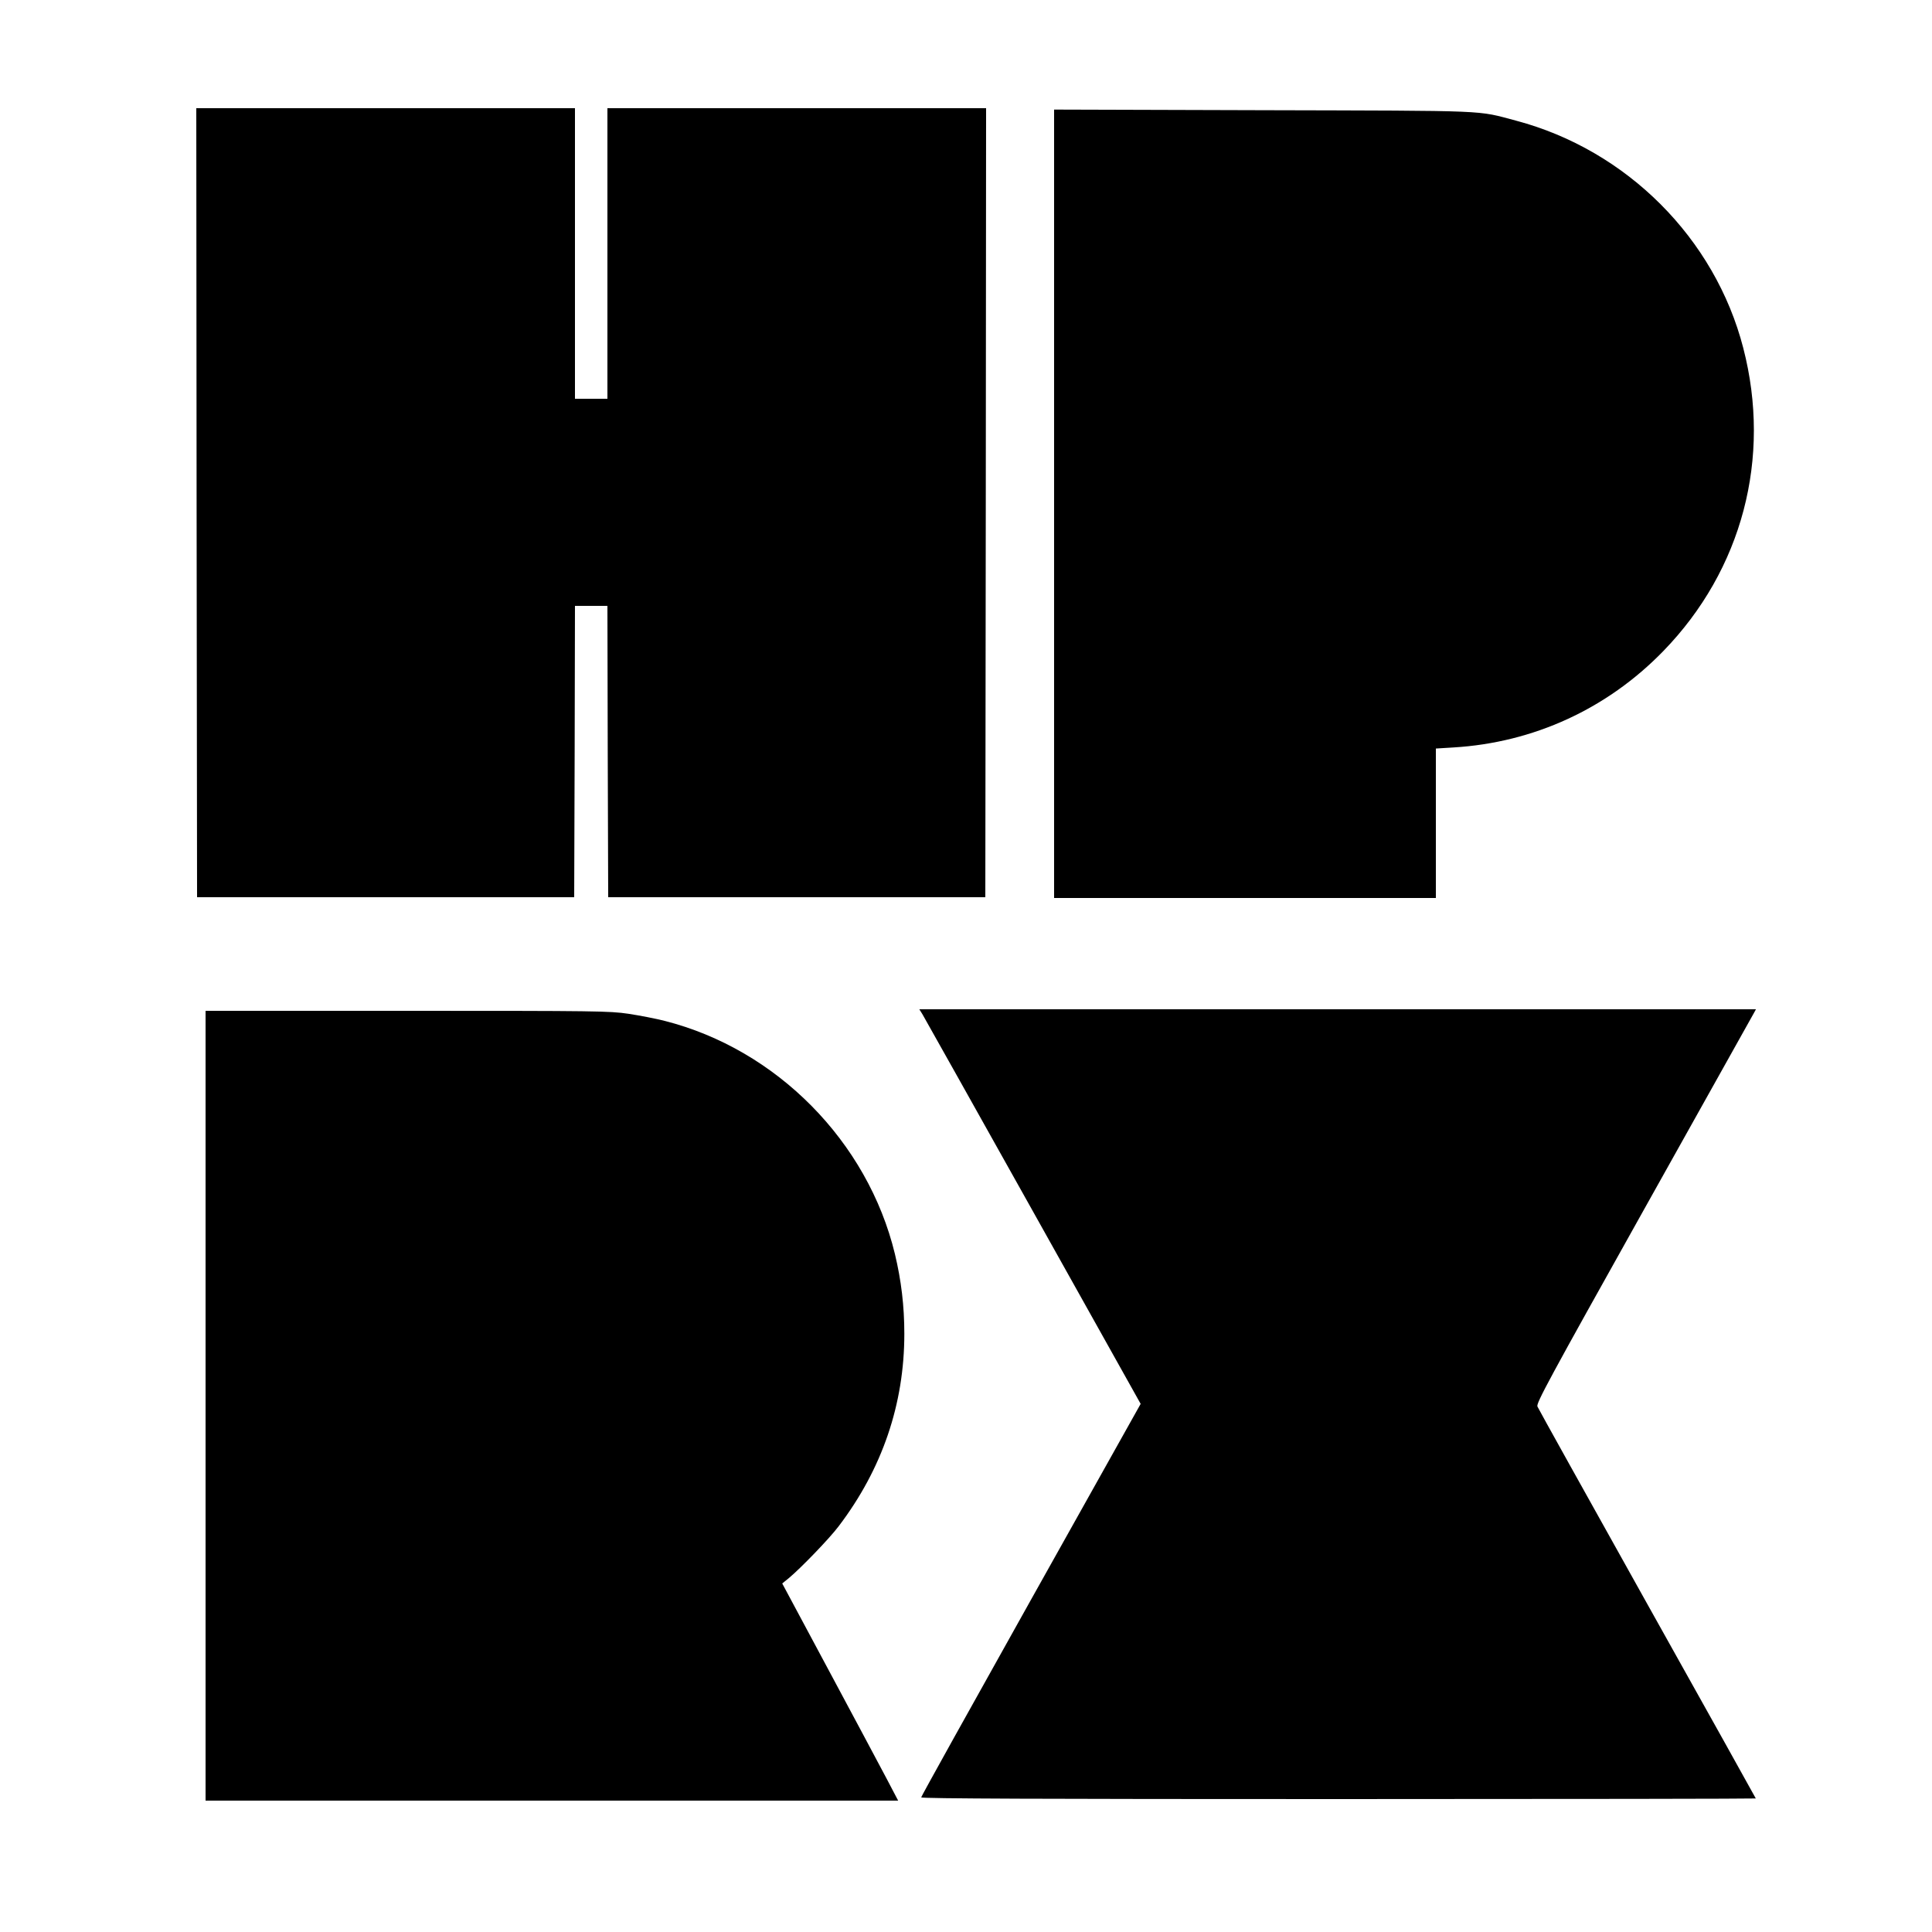 <?xml version="1.0" standalone="no"?>
<!DOCTYPE svg PUBLIC "-//W3C//DTD SVG 20010904//EN"
 "http://www.w3.org/TR/2001/REC-SVG-20010904/DTD/svg10.dtd">
<svg version="1.0" xmlns="http://www.w3.org/2000/svg"
 width="1250pt" height="1250pt" viewBox="0 0 1250 1250"
 preserveAspectRatio="xMidYMid meet">
<g transform="translate(0,1250) scale(0.1,-0.1)"
fill="#000000" stroke="none">
<path d="M1272 9248 l3 -2553 1220 0 1220 0 3 943 2 942 105 0 105 0 2 -942 3
-943 1220 0 1220 0 3 2553 2 2552 -1225 0 -1225 0 0 -940 0 -940 -105 0 -105
0 0 940 0 940 -1225 0 -1225 0 2 -2552z"/>
<path d="M6820 9240 l0 -2550 1235 0 1235 0 0 484 0 483 114 7 c518 31 995
250 1358 624 510 525 701 1249 517 1960 -183 710 -754 1281 -1469 1471 -261
69 -145 64 -1637 68 l-1353 4 0 -2551z"/>
<path d="M5968 5938 c11 -18 333 -593 716 -1277 l696 -1244 -710 -1268 c-390
-697 -710 -1272 -710 -1278 0 -8 780 -11 2700 -11 1485 0 2700 2 2700 4 0 2
-316 568 -702 1258 -385 689 -705 1264 -711 1278 -8 22 68 163 690 1275 385
688 705 1260 712 1273 l12 22 -2706 0 -2707 0 20 -32z"/>
<path d="M1330 3405 l0 -2555 2241 0 2240 0 -75 143 c-41 78 -210 394 -375
702 l-300 560 42 34 c77 64 262 255 323 336 282 371 425 791 425 1245 0 181
-20 346 -61 517 -176 727 -765 1324 -1490 1508 -58 15 -163 35 -235 46 -123
18 -202 19 -1432 19 l-1303 0 0 -2555z"/>
</g>
</svg>
